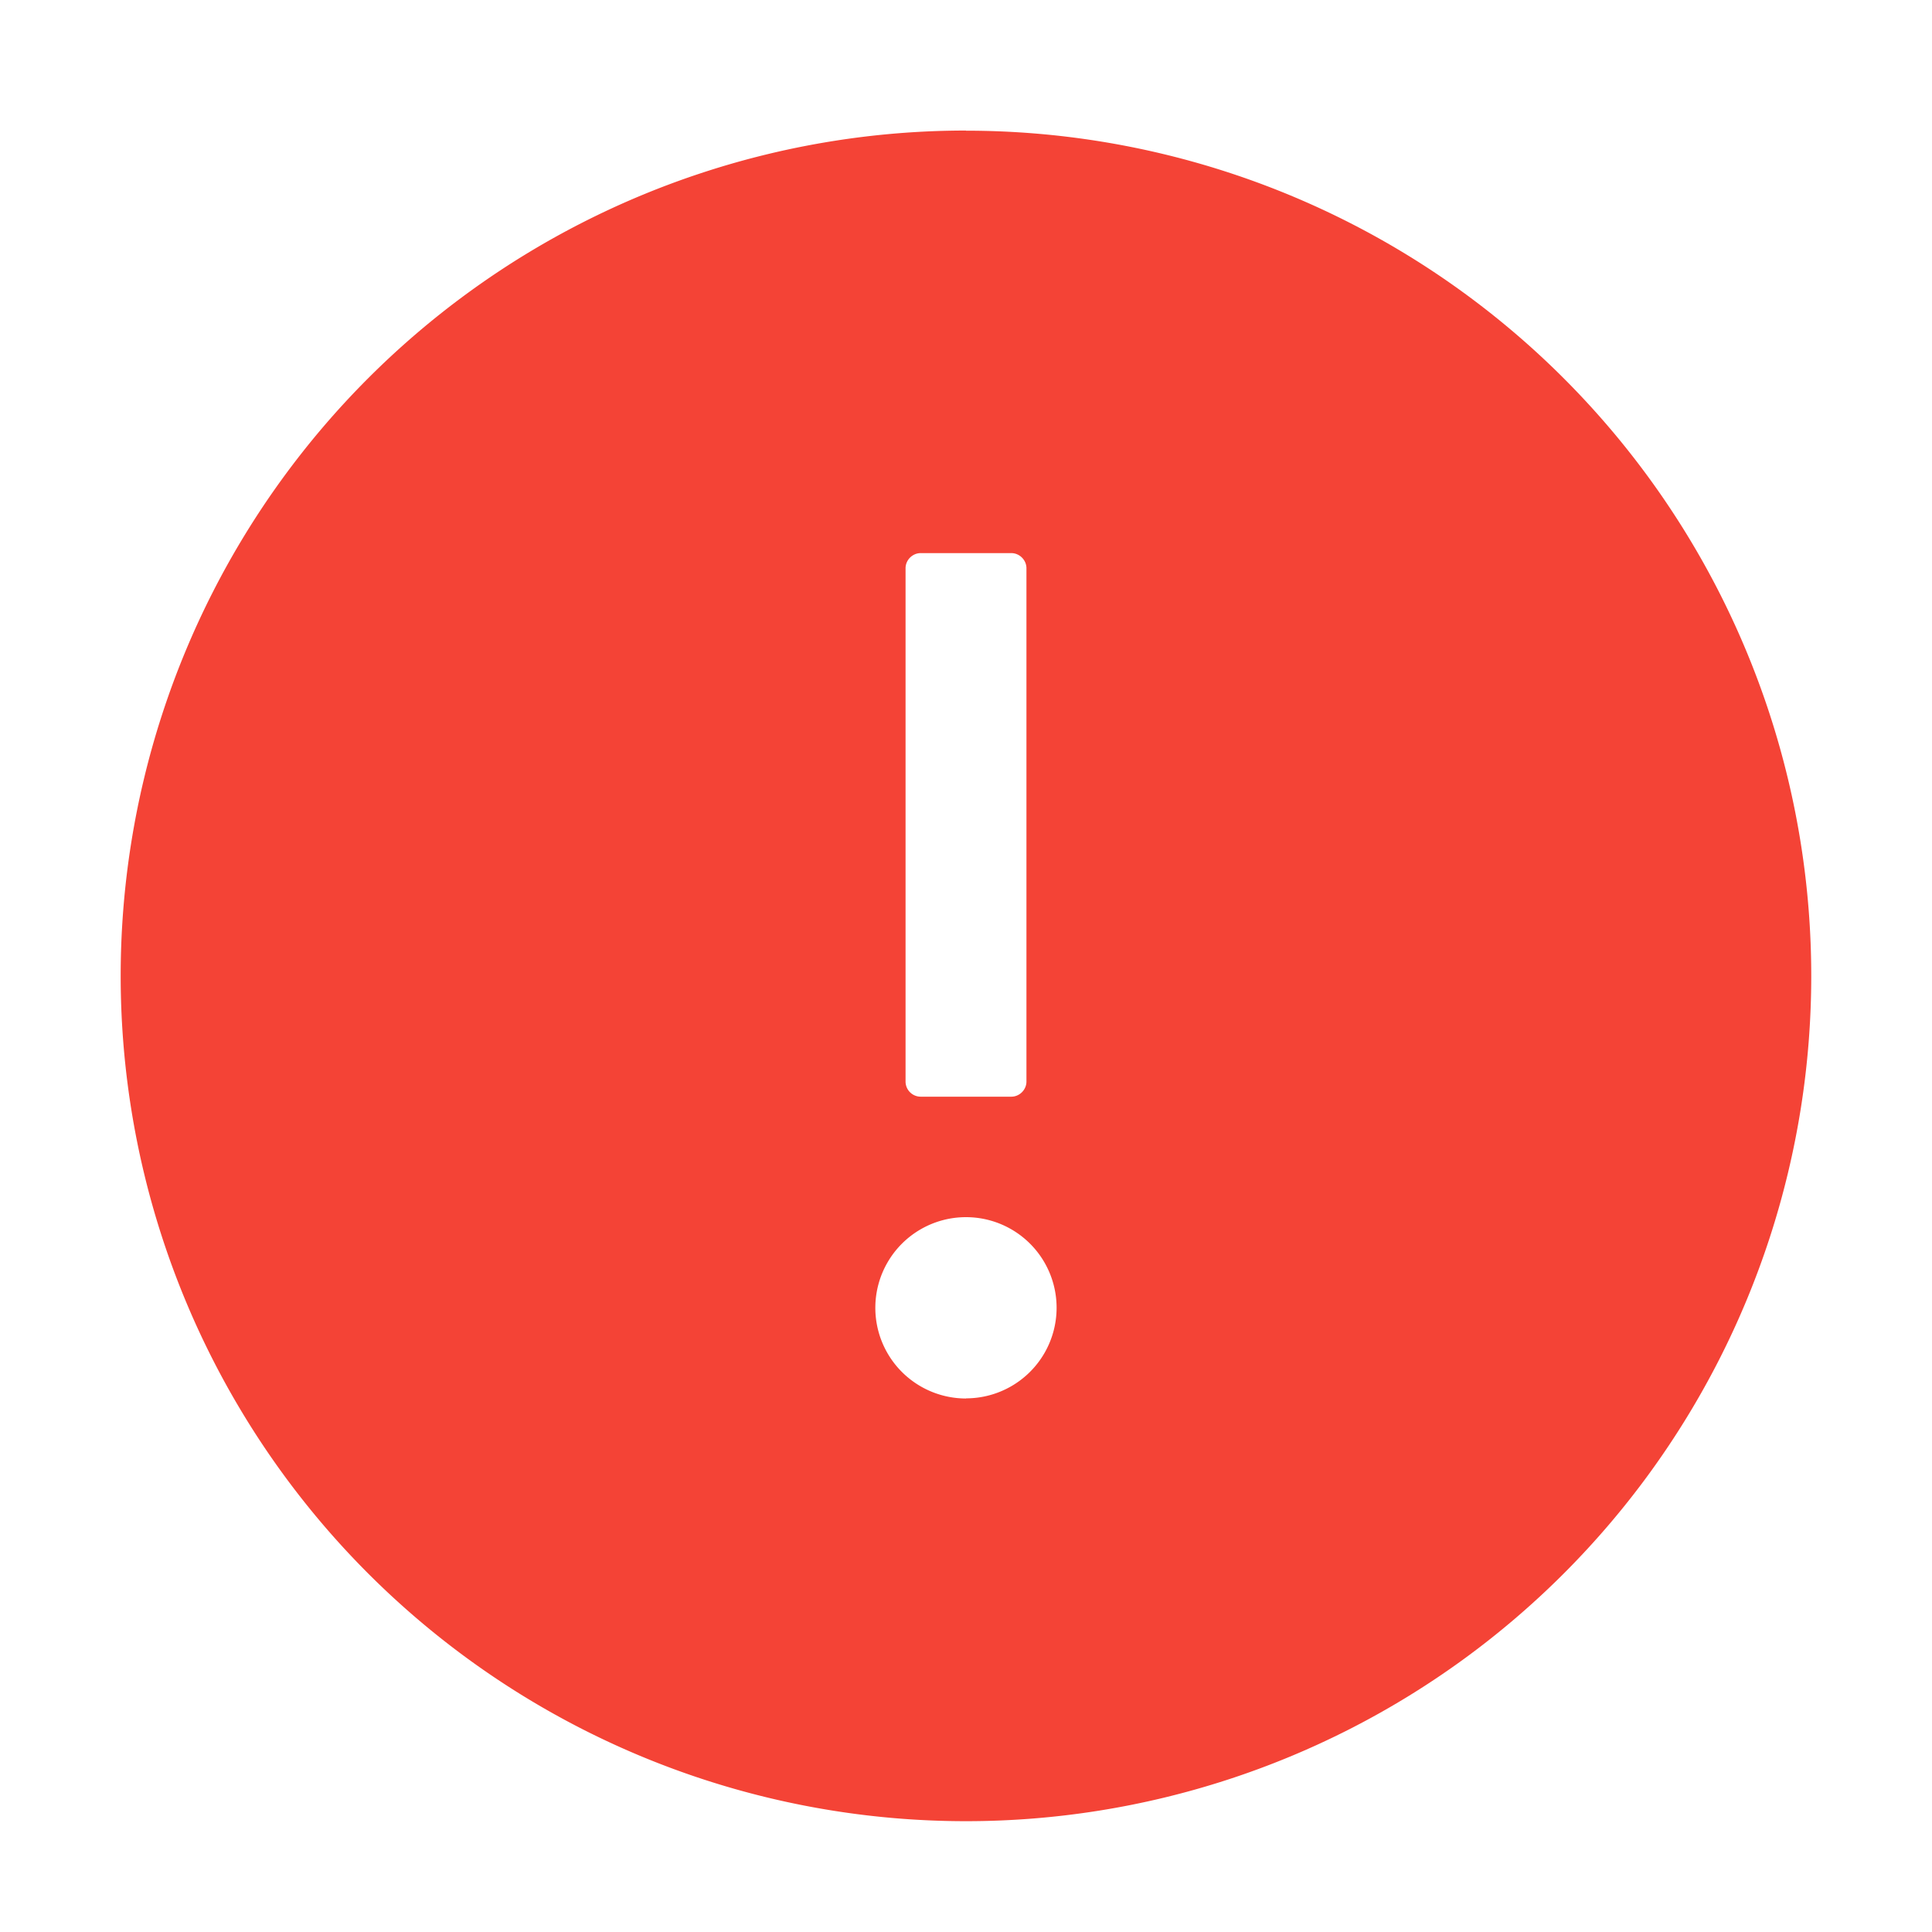 <svg width="14" height="14" fill="none" xmlns="http://www.w3.org/2000/svg"><path d="M7 .946a6.125 6.125 0 100 12.251A6.125 6.125 0 007 .947zm-.438 3.172c0-.06.05-.11.11-.11h.656c.06 0 .11.05.11.11v3.719c0 .06-.05.11-.11.11h-.656a.11.11 0 01-.11-.11V4.118zM7 10.134A.656.656 0 017 8.82a.656.656 0 010 1.313z" fill="#F44336"/></svg>